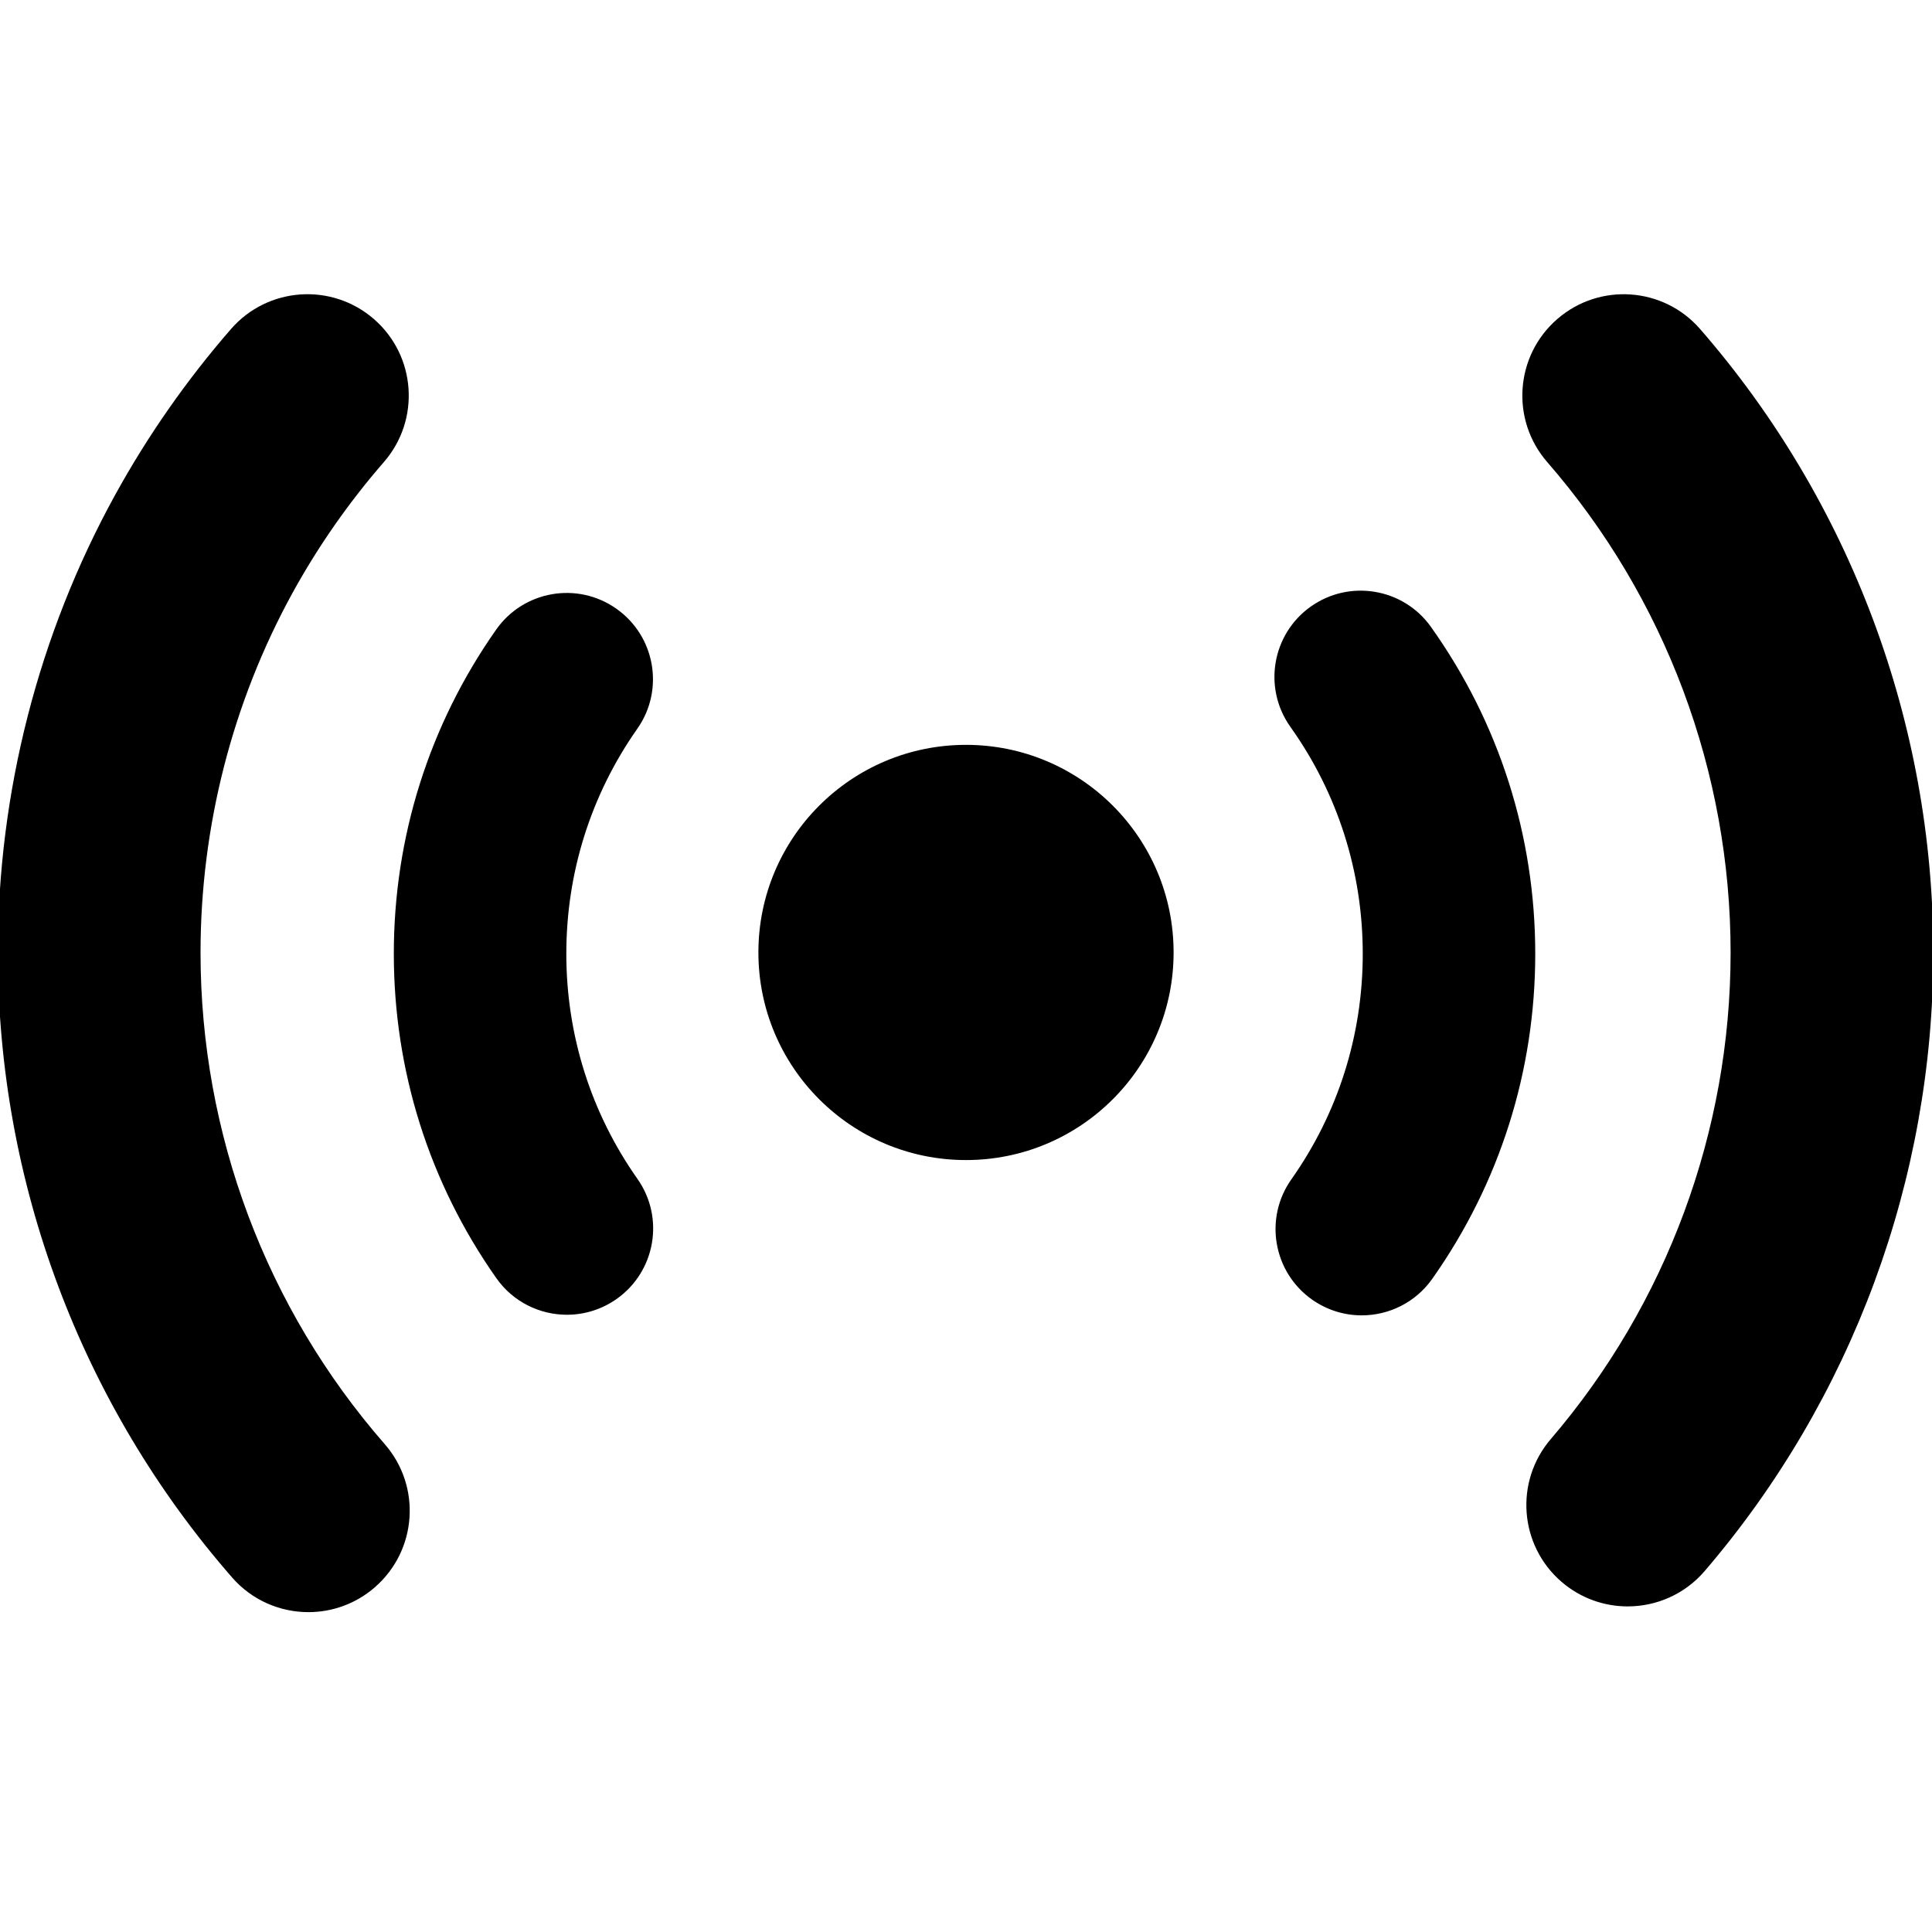 <?xml version="1.0" encoding="utf-8"?>
<svg fill="currentColor" height="3em" width="3em" viewBox="0 80 1024 1024" role="img">
  <path d="M300.48 247.154c-14.377 0-28.526 6.766-37.417 19.406-35.543 50.514-54.331 109.966-54.331 171.931 0 61.897 18.743 121.303 54.24 171.794 14.514 20.663 43.040 25.646 63.68 11.109 20.663-14.514 25.646-43.040 11.109-63.68-24.594-35.017-37.6-76.229-37.6-119.223 0-43.017 13.029-84.297 37.691-119.314 14.537-20.64 9.577-49.166-11.086-63.703-8.023-5.623-17.211-8.32-26.286-8.32v0zM721.737 246.834c-9.12 0-18.309 2.72-26.331 8.366-20.617 14.56-25.531 43.086-10.971 63.703 24.777 35.086 37.851 76.434 37.851 119.566 0 43.429-13.257 85.029-38.331 120.251-14.651 20.571-9.829 49.12 10.72 63.749 20.571 14.629 49.12 9.829 63.749-10.72 36.16-50.811 55.291-110.72 55.291-173.28 0-62.126-18.88-121.714-54.606-172.297-8.891-12.594-23.017-19.337-37.371-19.337v0zM622.034 439.177c0-60.777-49.257-110.034-110.034-110.034s-110.034 49.257-110.034 110.034 49.257 110.034 110.034 110.034 110.034-49.257 110.034-110.034zM862.697 92.571c-12.366 0-24.8 4.251-34.949 12.937-22.514 19.314-25.12 53.211-5.806 75.749 61.463 71.68 95.314 163.269 95.314 257.829 0 95.611-34.514 187.954-97.189 260-19.474 22.377-17.12 56.32 5.28 75.771 22.377 19.474 56.297 17.12 75.771-5.28 79.68-91.589 123.566-208.96 123.566-330.514 0-120.206-43.040-236.617-121.189-327.771-10.606-12.366-25.646-18.72-40.8-18.72zM163.474 89.531c-14.971 0-29.874 6.217-40.48 18.4-80.046 91.68-124.137 209.303-124.137 331.154 0 84.731 21.463 168.549 62.057 242.4 17.257 31.383 37.943 61.029 61.509 88.114 19.474 22.377 53.394 24.731 75.771 5.28s24.731-53.394 5.28-75.771c-18.56-21.326-34.857-44.663-48.434-69.371-31.886-58.034-48.754-123.977-48.754-190.651 0-95.863 34.674-188.389 97.623-260.503 19.52-22.354 17.211-56.274-5.143-75.794-10.171-8.891-22.766-13.257-35.291-13.257z" transform="rotate(180 0 512) scale(-1 1)" />
</svg>
